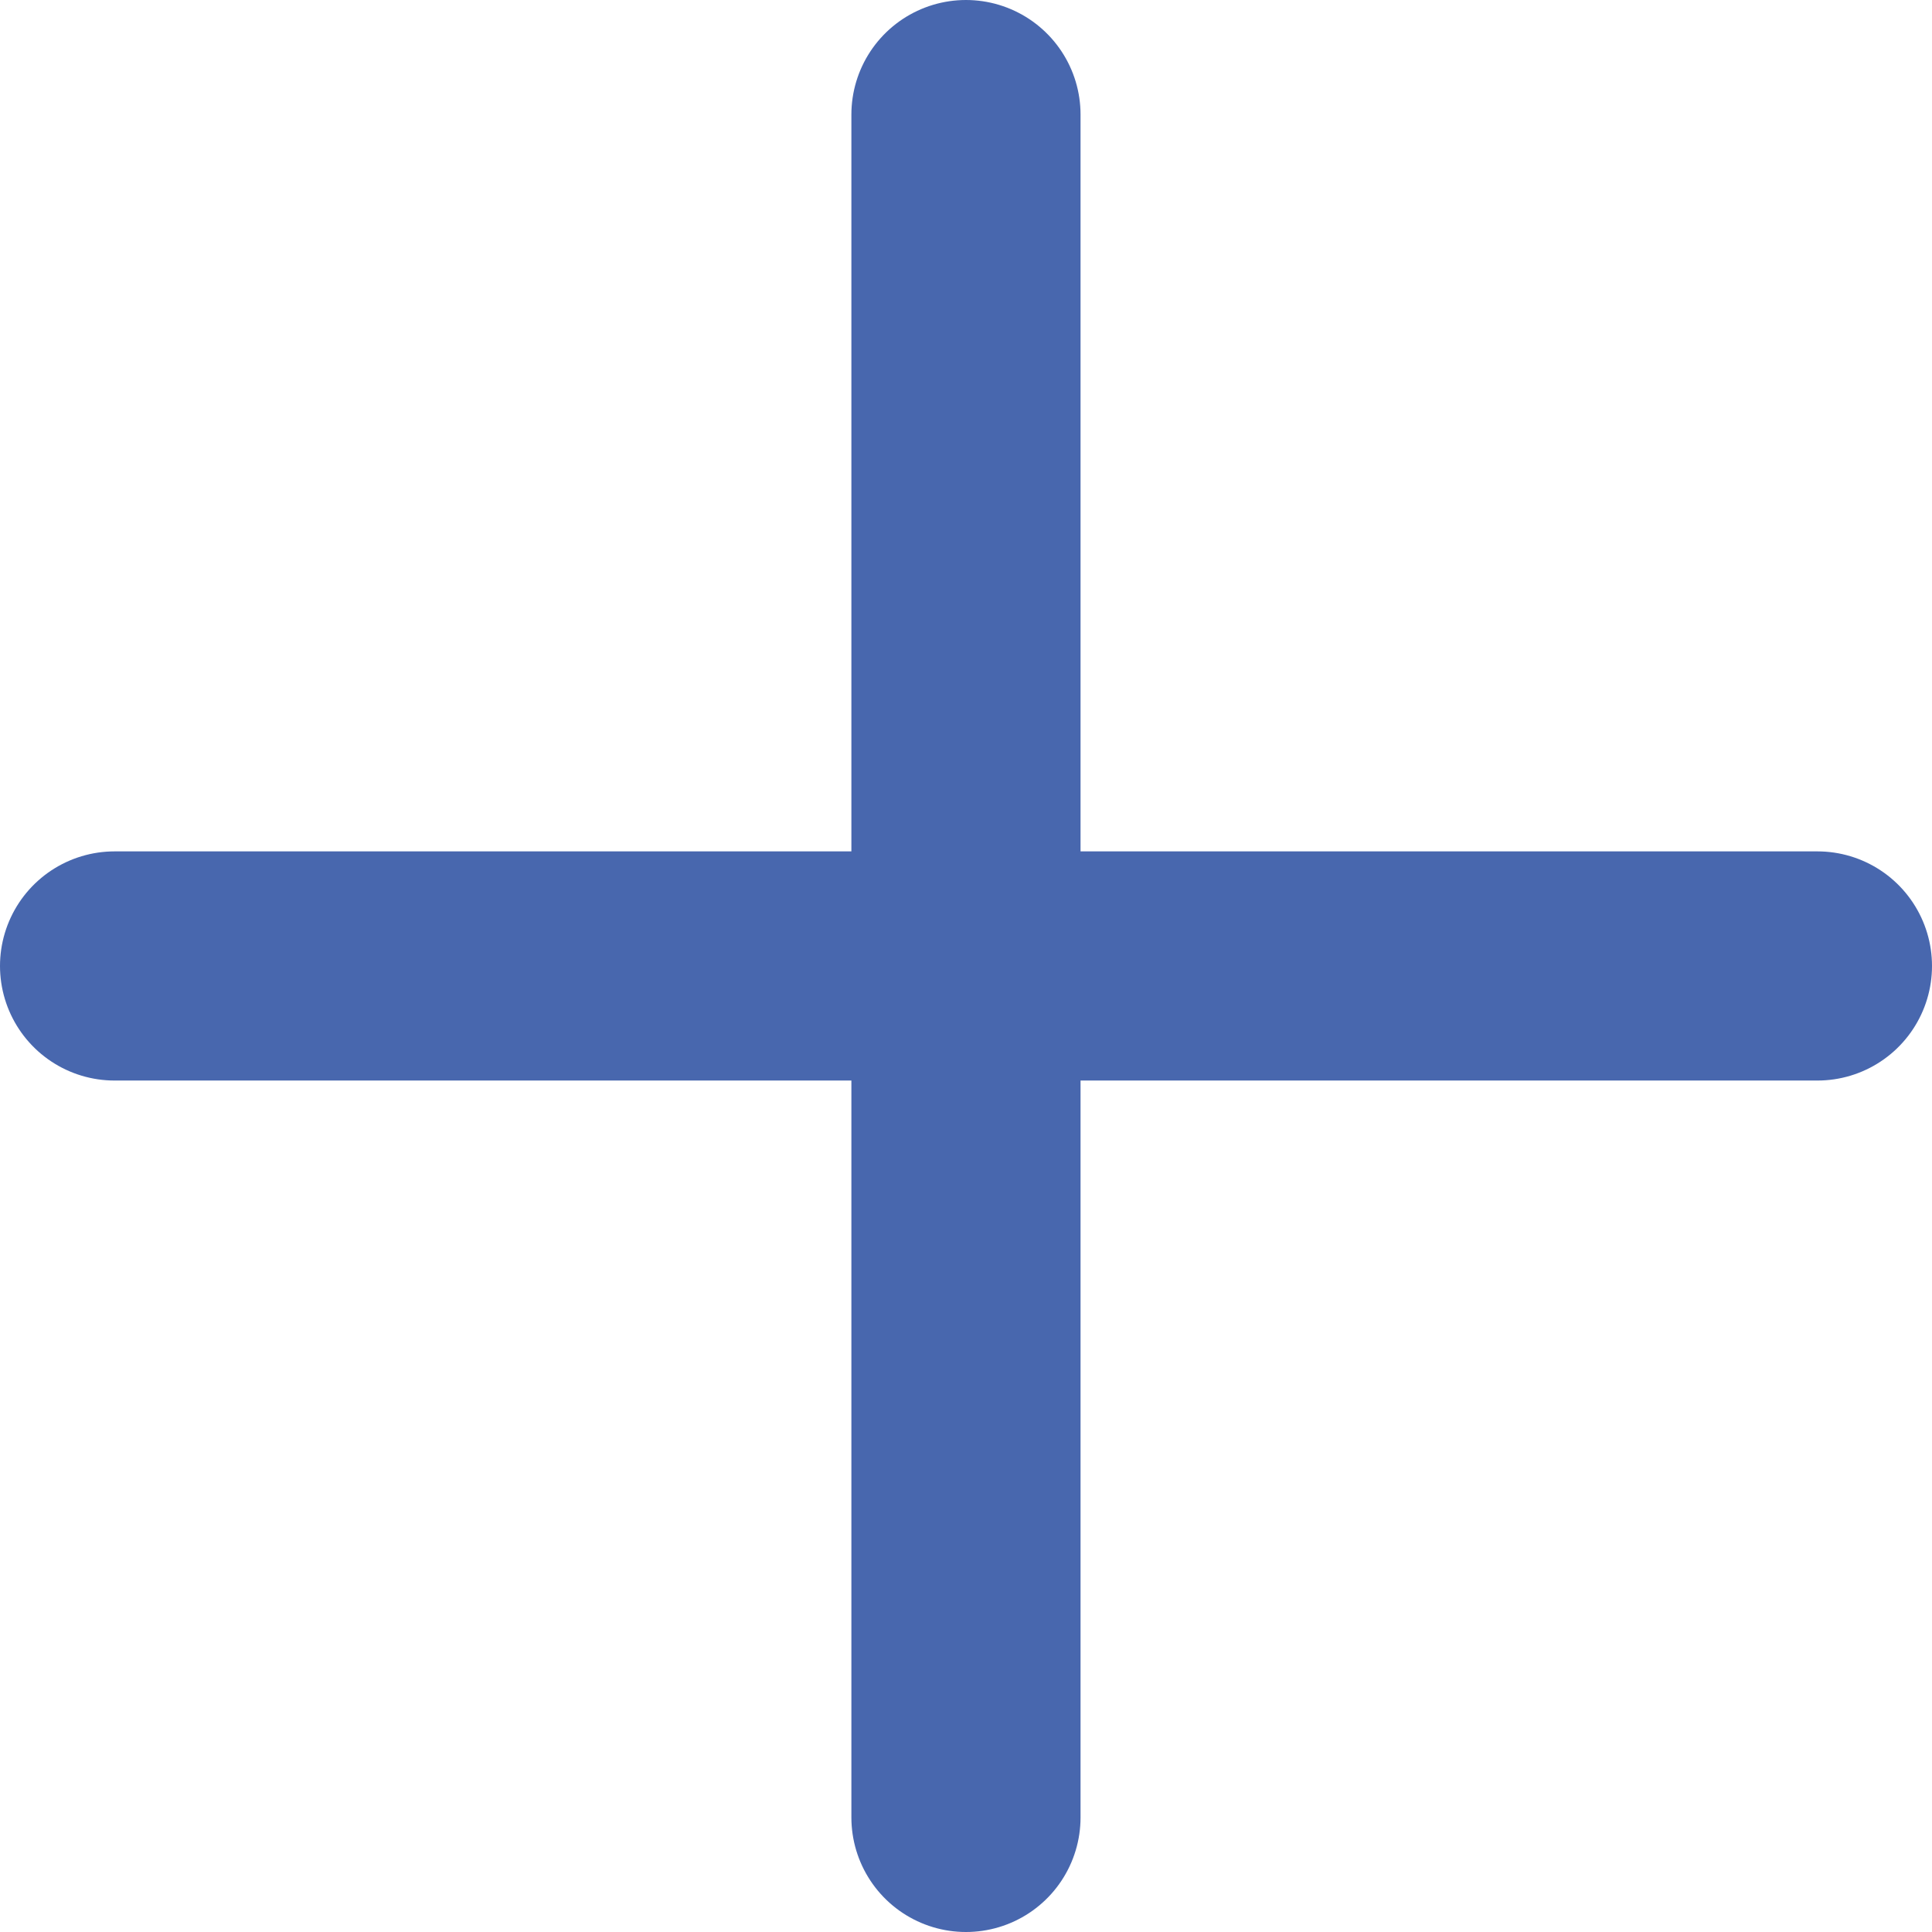 <svg xmlns="http://www.w3.org/2000/svg" width="25.293" height="25.293" viewBox="0 0 25.293 25.293">
  <g id="Icon_feather-plus" data-name="Icon feather-plus" transform="translate(-6 -6)">
    <path id="Path_132" data-name="Path 132" d="M18,7.5V29.793" transform="translate(0.646)" fill="none" stroke="#4867ae" stroke-linecap="round" stroke-linejoin="round" stroke-width="3"/>
    <path id="Path_133" data-name="Path 133" d="M7.5,18H29.793" transform="translate(0 0.646)" fill="none" stroke="#4867ae" stroke-linecap="round" stroke-linejoin="round" stroke-width="3"/>
  </g>
</svg>

